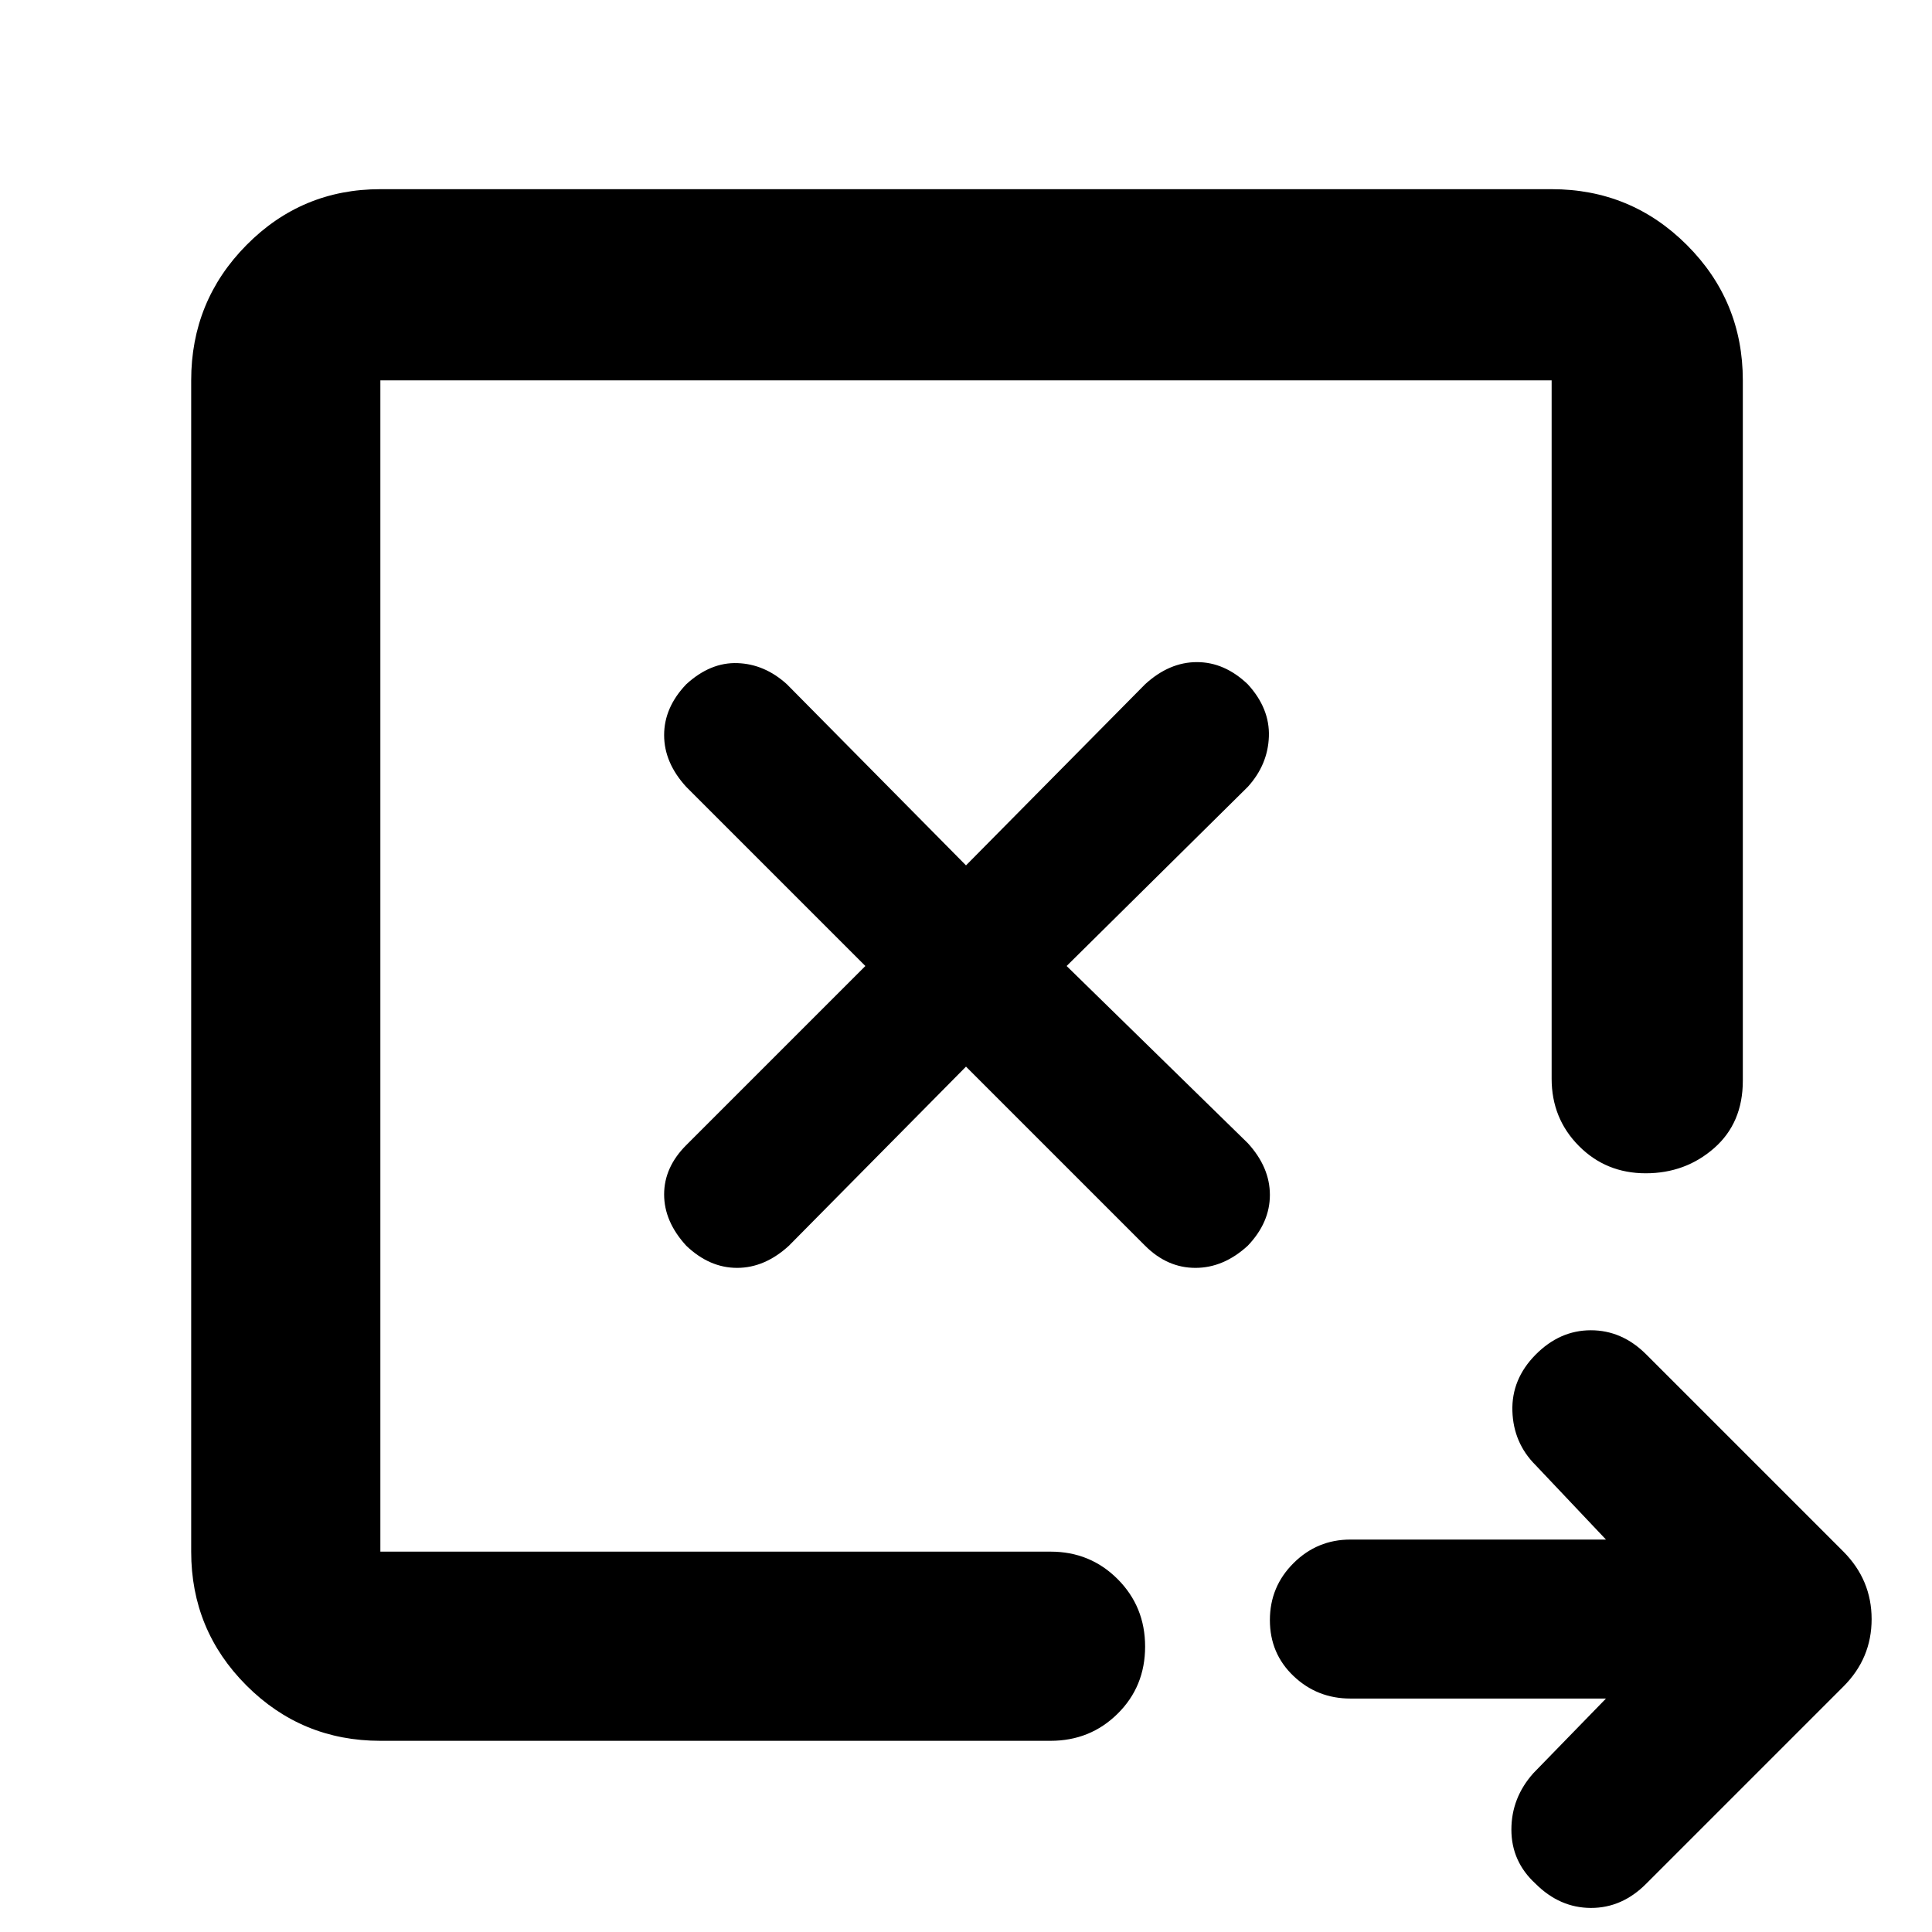 <svg xmlns="http://www.w3.org/2000/svg" width="48" height="48" viewBox="0 -960 960 960"><path d="m480-430 89 89q11 11 25 11t26-11q11-11.511 11-25.256Q631-380 620-392l-90-88 90-89q10-11 10.5-25T620-620q-11.511-11-25.256-11Q581-631 569-620l-89 90-89-90q-11-10-24.5-10.5T341-620q-11 11.511-11 25.256Q330-581 341-569l89 89-89 89q-11 11-11 24.5t11 25.5q11.511 11 25.256 11Q380-330 392-341l88-89Zm318 314H671q-16.475 0-28.237-11.175Q631-138.351 631-154.982q0-16.632 11.763-28.325Q654.525-195 671-195h127l-35-37q-11-11-11.5-26.821-.5-15.822 11.447-27.965Q774.982-299 790.491-299T818-287l98 98q14 14.091 14 33.545Q930-136 916-122l-98 98q-12 12.083-27.5 12.042Q775-12 763-24q-12-11-12-26.867Q751-66.733 762-79l36-37Zm-609-73v-582 582-6 6Zm0 94q-39.05 0-66.525-27.475Q95-149.95 95-189v-582q0-39.463 27.475-67.231Q149.95-866 189-866h582q39.463 0 67.231 27.769Q866-810.463 866-771v348q0 21-14.263 33.5t-34 12.5Q798-377 784.5-390.625 771-404.25 771-424v-347H189v582h333q19.75 0 33.375 13.675Q569-161.649 569-141.825 569-122 555.375-108.5 541.75-95 522-95H189Z"/></svg>